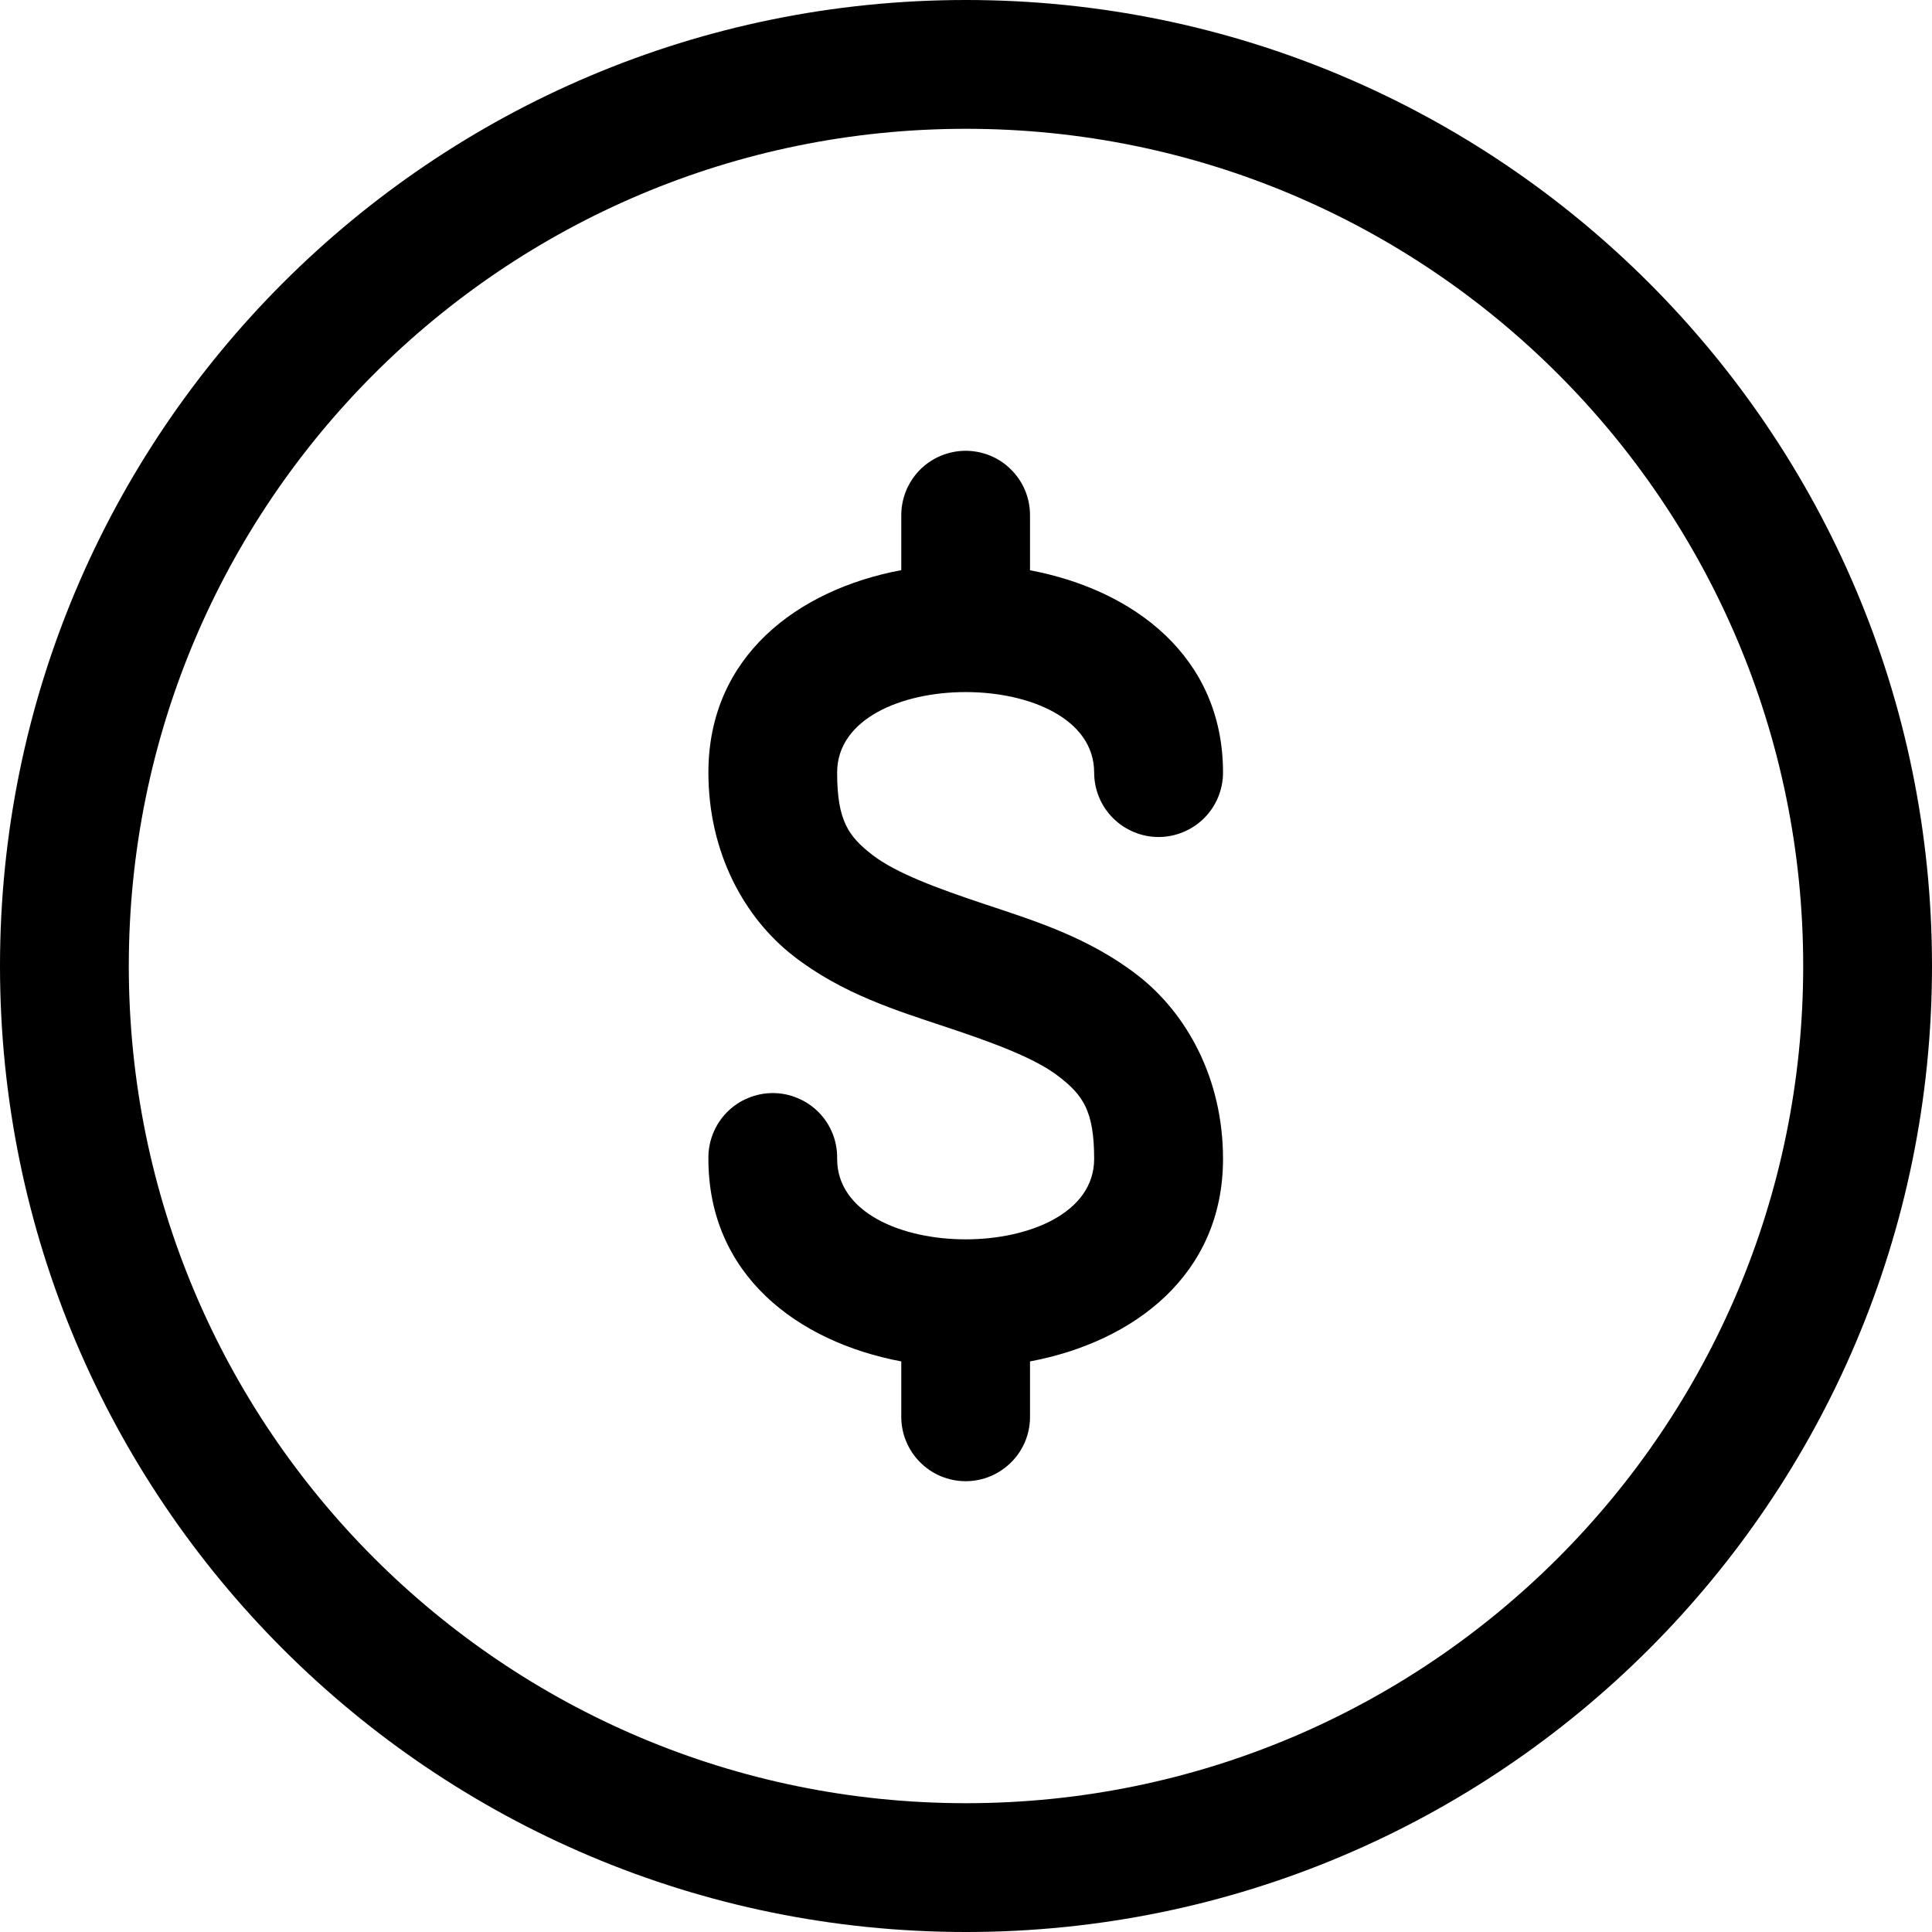 <svg width="30" height="30" viewBox="0 0 30 30" fill="none" xmlns="http://www.w3.org/2000/svg">
<g clip-path="url(#clip0_1157_6)">
<path fill-rule="evenodd" clip-rule="evenodd" d="M15 28C22.18 28 28 22.18 28 15C28 7.82 22.18 2 15 2C7.82 2 2 7.82 2 15C2 22.18 7.82 28 15 28ZM15 30C23.284 30 30 23.284 30 15C30 6.716 23.284 0 15 0C6.716 0 0 6.716 0 15C0 23.284 6.716 30 15 30Z" fill="black"/>
<path d="M14.977 7C14.713 7.005 14.461 7.114 14.277 7.303C14.094 7.493 13.992 7.747 13.995 8.011V8.853C12.381 9.156 11 10.195 11 11.996C11 13.245 11.563 14.256 12.32 14.844C13.076 15.433 13.931 15.694 14.68 15.944C15.43 16.193 16.077 16.432 16.445 16.719C16.813 17.005 16.99 17.246 16.99 17.995C16.99 19.661 12.999 19.661 12.999 17.995C13.002 17.862 12.979 17.73 12.93 17.606C12.881 17.482 12.808 17.369 12.715 17.274C12.621 17.179 12.51 17.103 12.387 17.052C12.265 17 12.133 16.973 12 16.973C11.867 16.973 11.735 17 11.612 17.052C11.489 17.103 11.378 17.179 11.285 17.274C11.192 17.369 11.119 17.482 11.07 17.606C11.021 17.73 10.997 17.862 11 17.995C11 19.795 12.382 20.836 13.995 21.14V21.978C13.992 22.111 14.016 22.244 14.065 22.367C14.114 22.491 14.187 22.604 14.28 22.699C14.373 22.794 14.484 22.87 14.607 22.922C14.73 22.973 14.861 23 14.995 23C15.128 23 15.26 22.973 15.382 22.922C15.505 22.87 15.616 22.794 15.709 22.699C15.803 22.604 15.876 22.491 15.925 22.367C15.973 22.244 15.997 22.111 15.994 21.978V21.14C17.607 20.837 18.991 19.795 18.991 17.995C18.991 16.746 18.426 15.735 17.669 15.147C16.913 14.559 16.059 14.296 15.309 14.046C14.559 13.796 13.912 13.559 13.544 13.273C13.176 12.987 12.999 12.746 12.999 11.996C12.999 10.33 16.99 10.33 16.99 11.996C16.99 12.261 17.095 12.516 17.283 12.704C17.471 12.891 17.725 12.997 17.99 12.997C18.256 12.997 18.51 12.891 18.698 12.704C18.886 12.516 18.991 12.261 18.991 11.996C18.991 10.198 17.607 9.159 15.994 8.855V8.011C15.996 7.878 15.97 7.745 15.92 7.621C15.869 7.497 15.794 7.385 15.699 7.291C15.605 7.196 15.492 7.122 15.368 7.072C15.244 7.022 15.111 6.998 14.977 7Z" fill="black"/>
</g>
<defs>
<clipPath id="clip0_1157_6">
<rect width="30" height="30" fill="white"/>
</clipPath>
</defs>
</svg>
